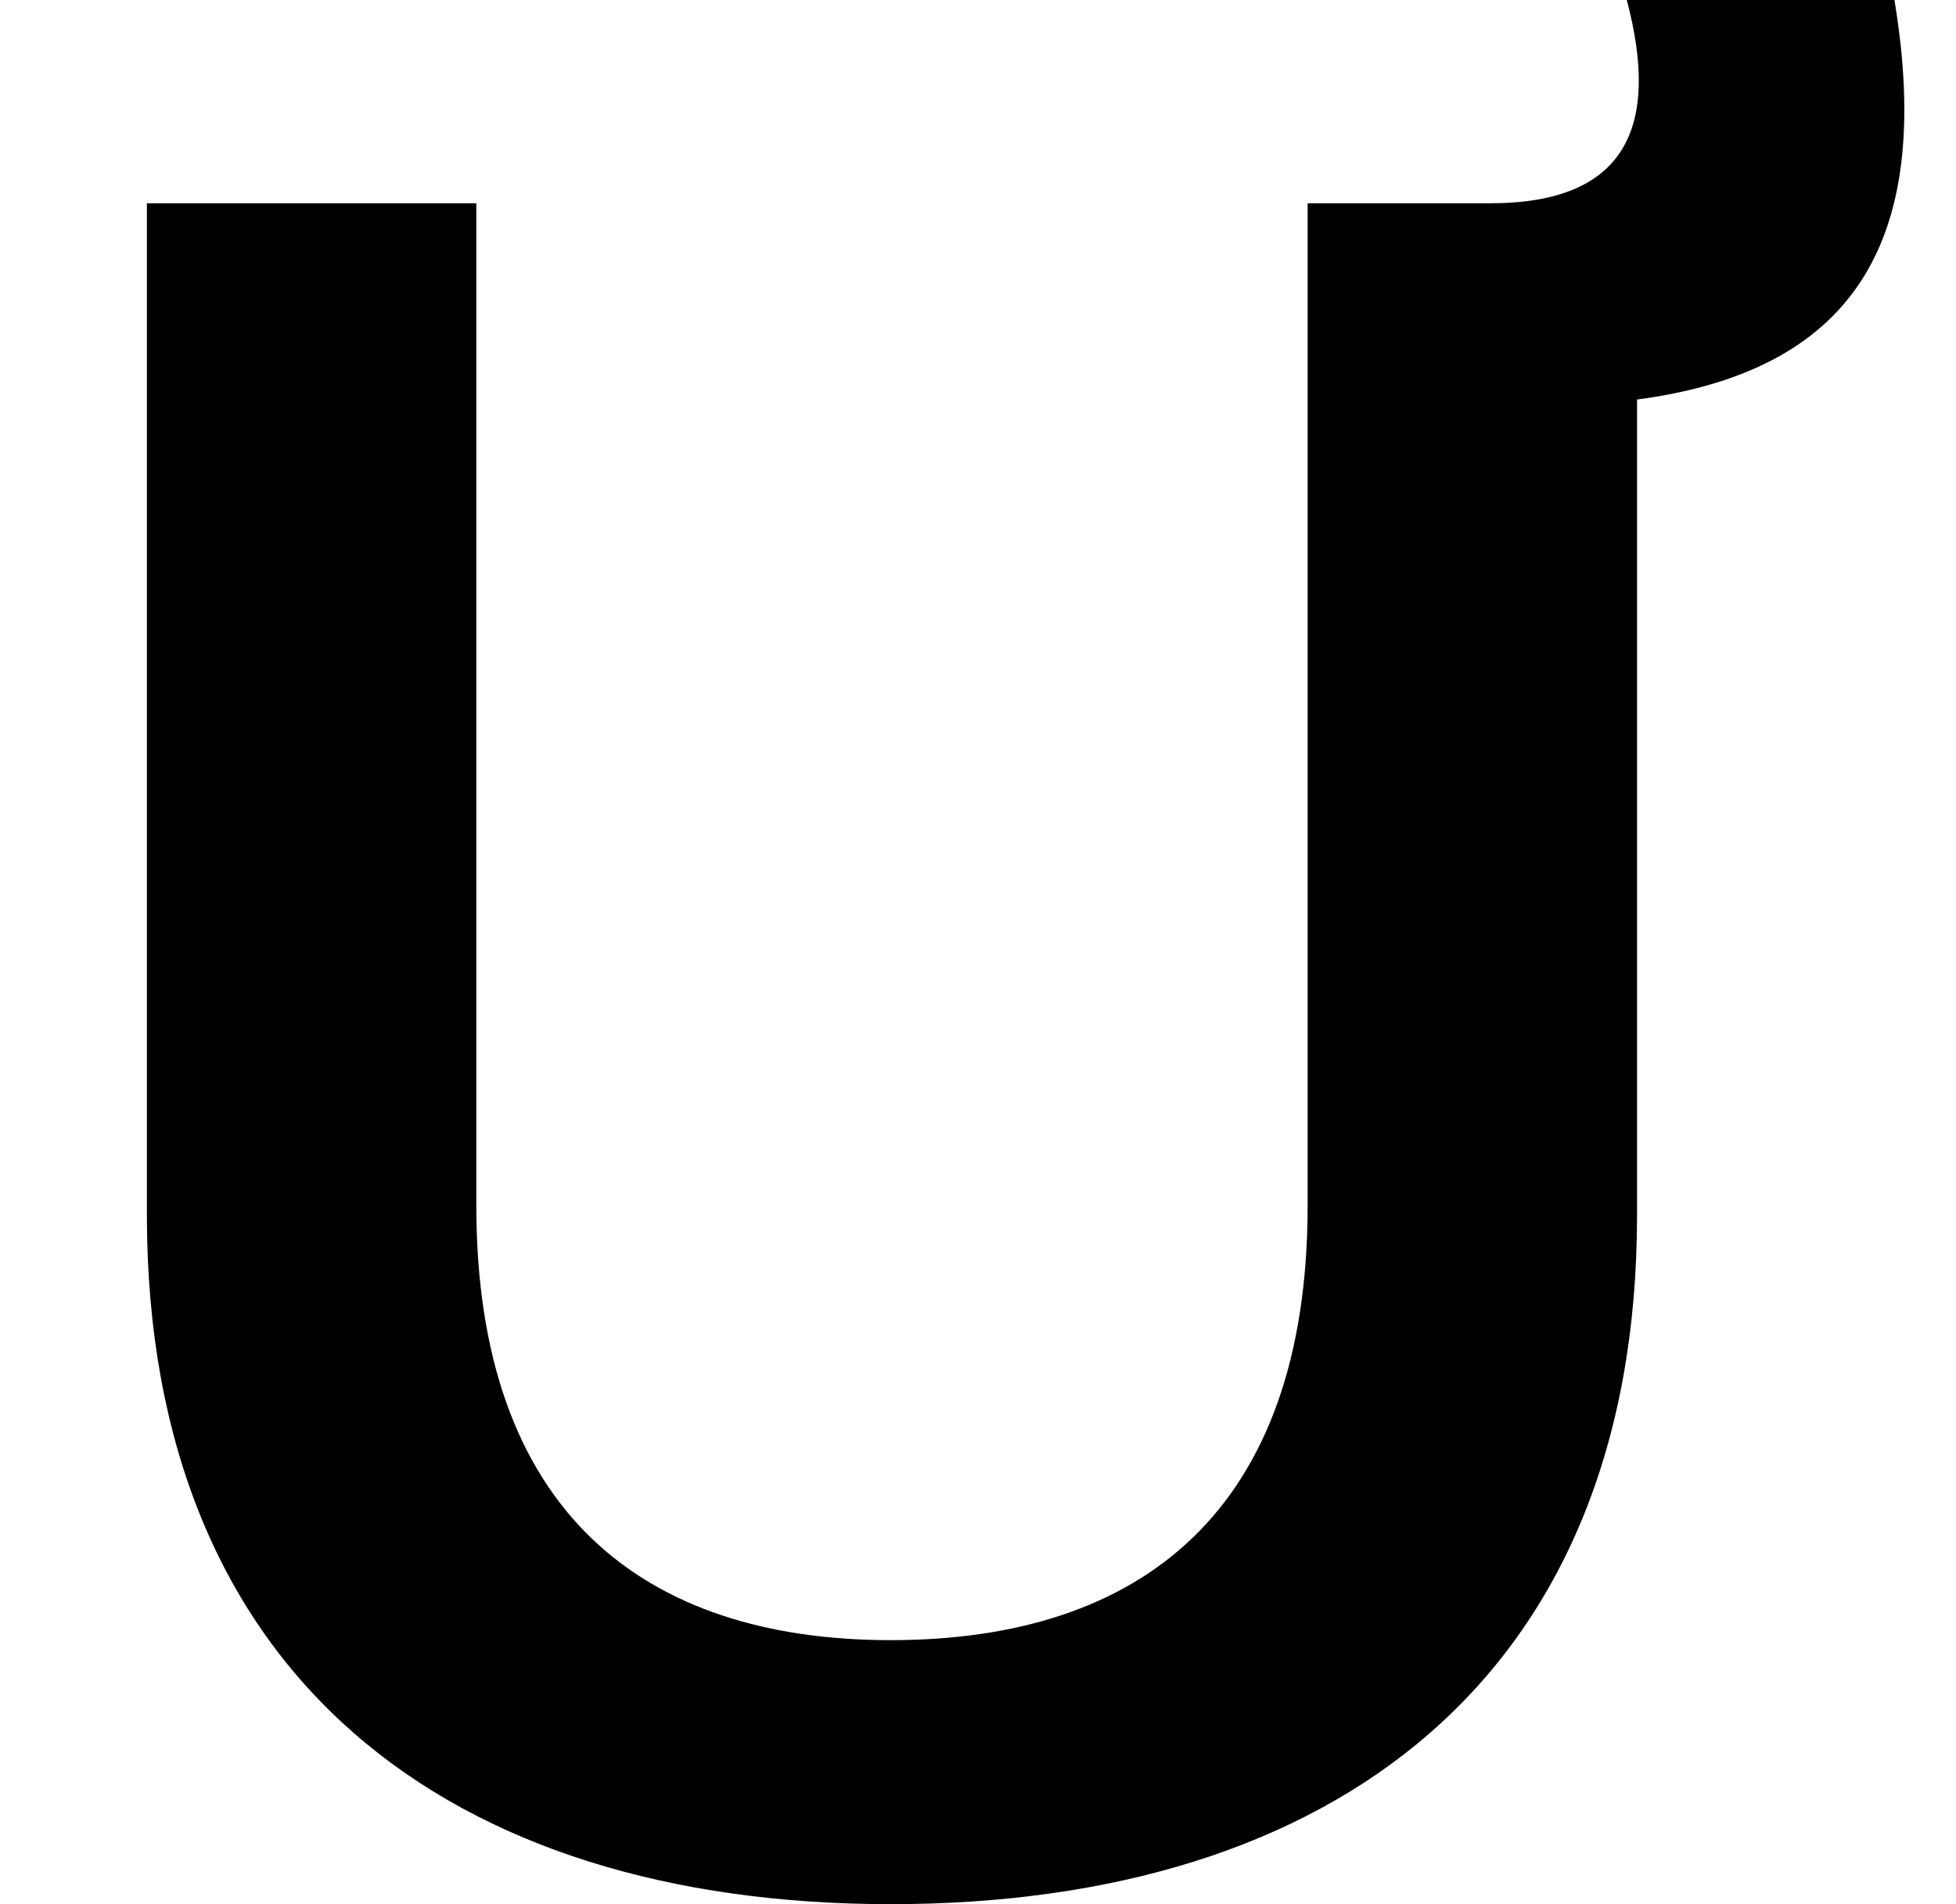 <?xml version="1.0" encoding="UTF-8"?>
<svg xmlns="http://www.w3.org/2000/svg" width="760" height="740" version="1.1" viewBox="0 0 760 740" preserveAspectRatio="none">
  <!-- Generator: Adobe Illustrator 28.7.1, SVG Export Plug-In . SVG Version: 1.2.0 Build 142)  -->
  <g>
    <g id="Layer_2">
      <path d="M346.076,740c172,0,290-88.074,290-267.853V155.264c82-10.896,116-59.018,100-155.264h-104c13,49.031,0,78.994-53,78.994h-71v389.521c0,118.945-65,168.883-162,168.883-96,0-161-49.939-161-168.883V78.994H57.076v393.153c0,179.779,118,267.853,289,267.853Z"/>
    </g>
  </g>
</svg>